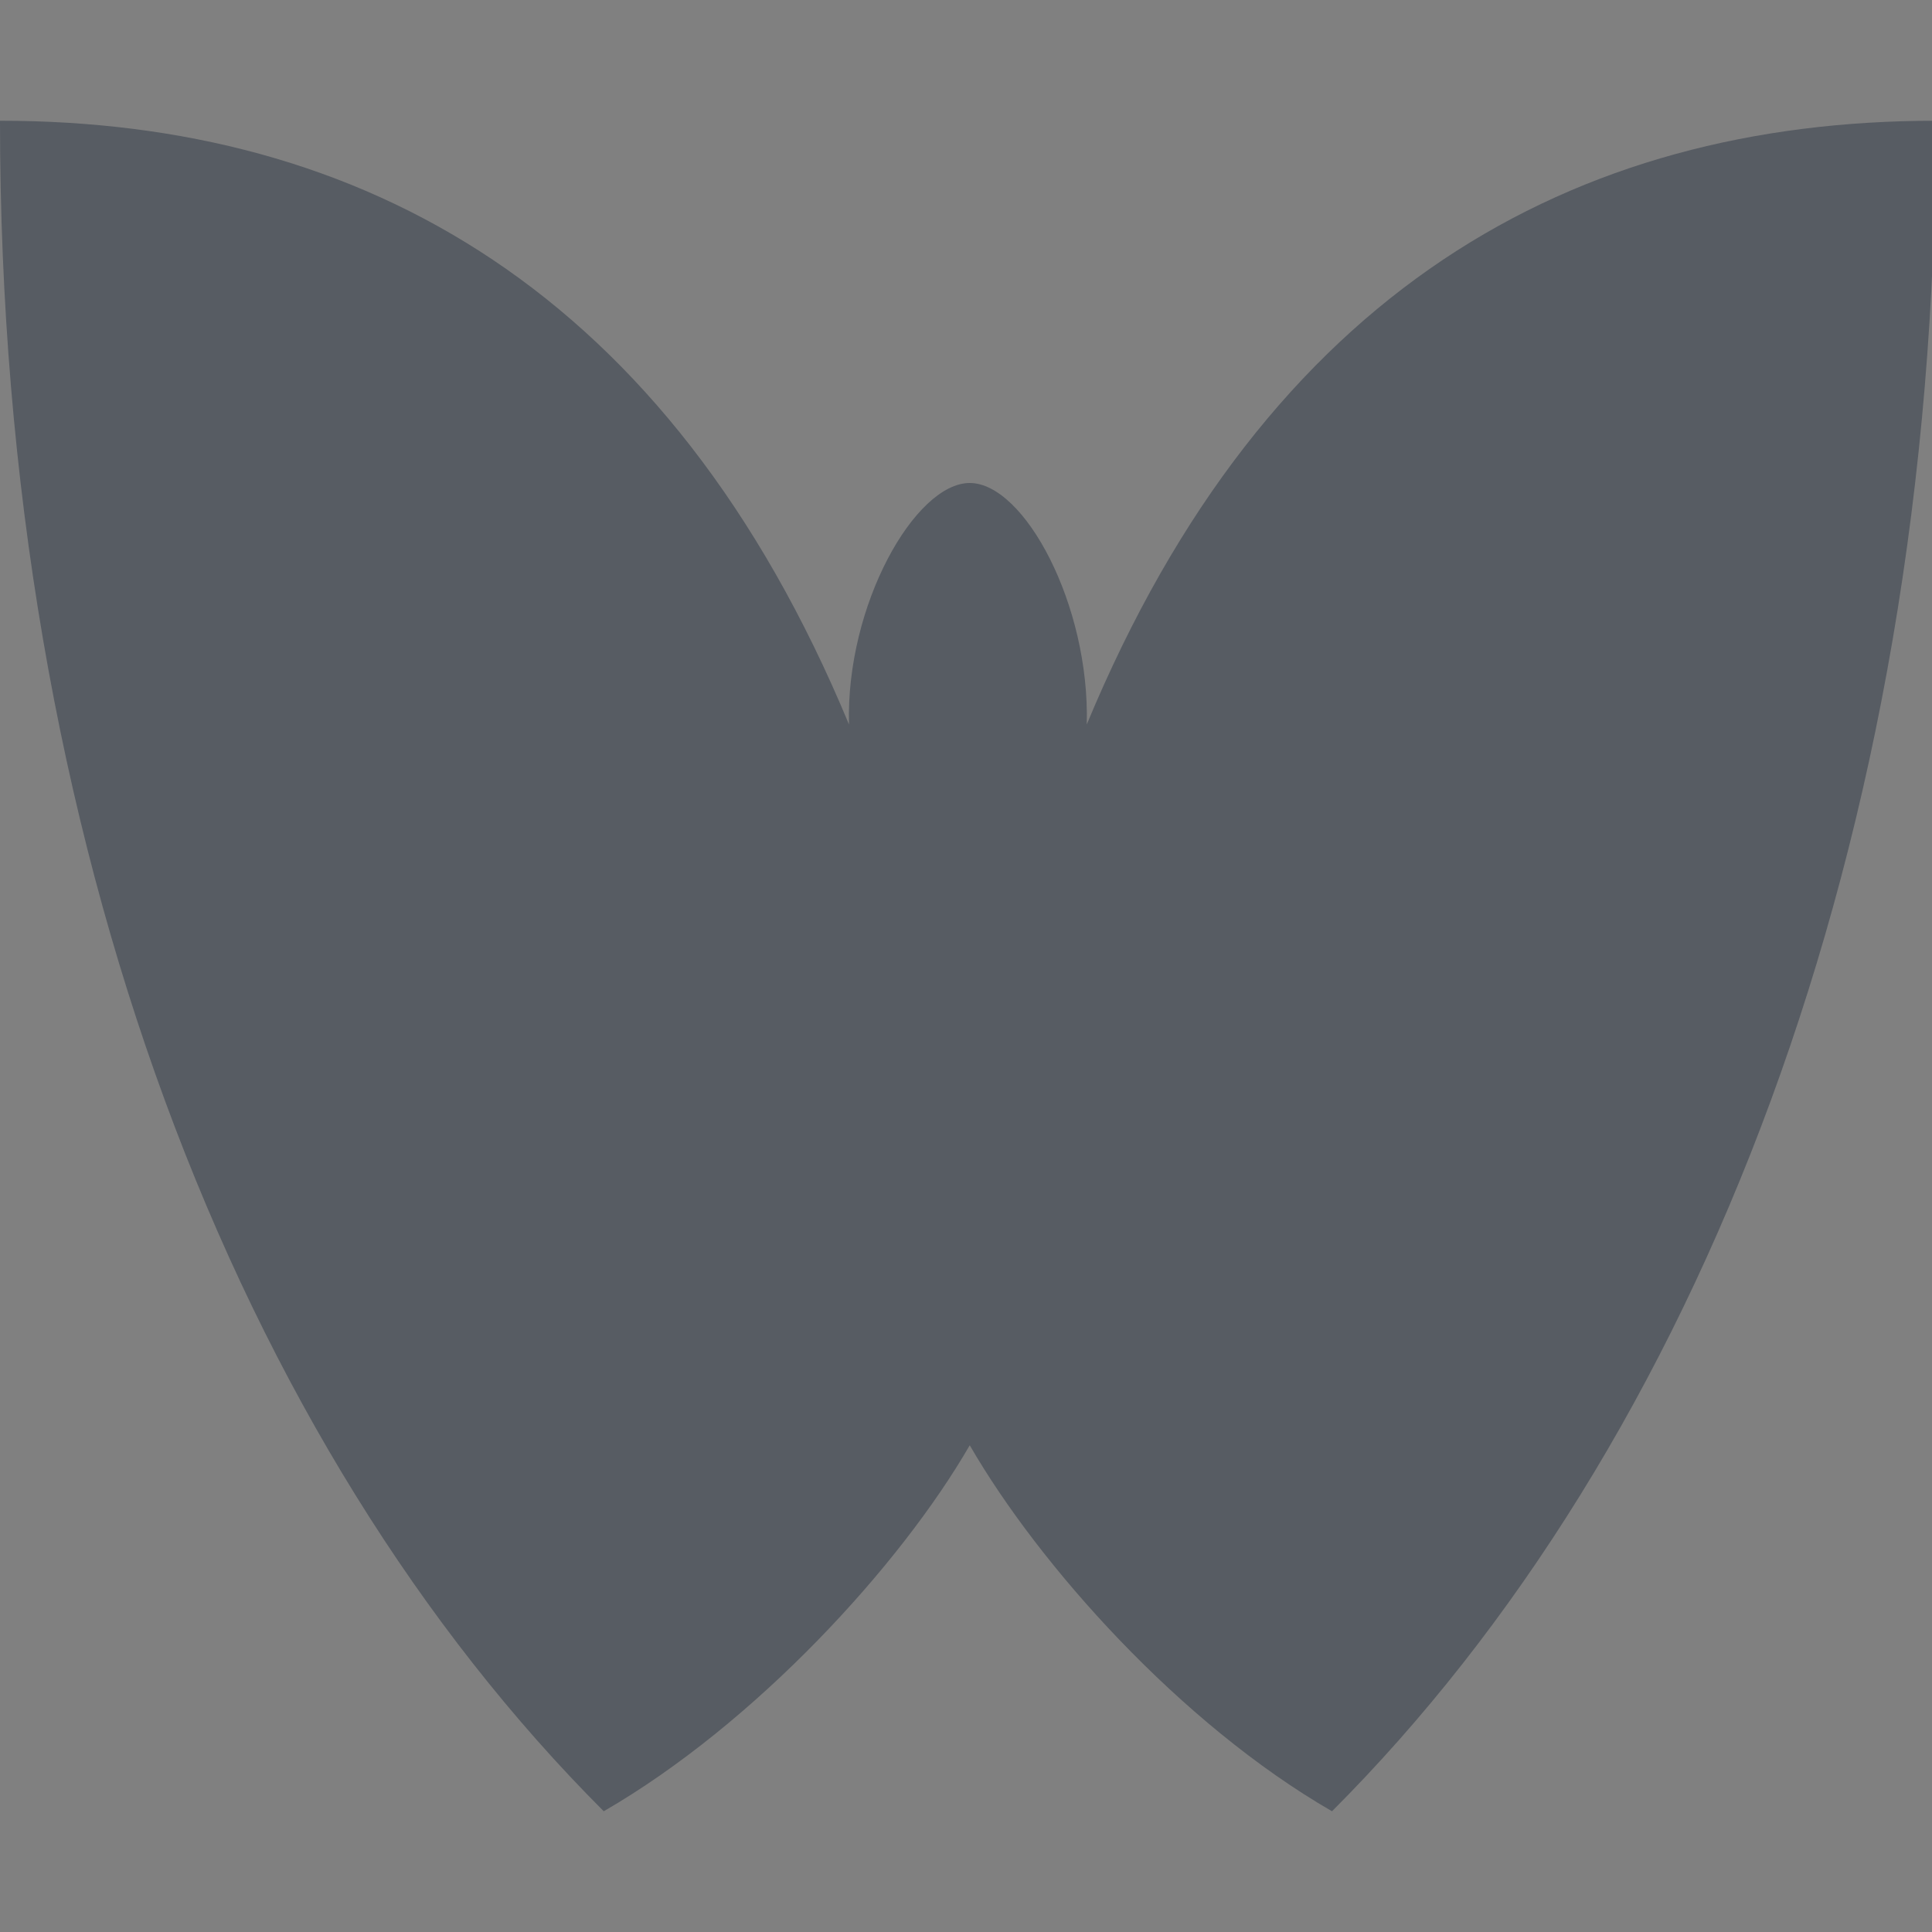 <?xml version="1.0" encoding="UTF-8" standalone="no"?>
<!-- Created with Inkscape (http://www.inkscape.org/) -->

<svg
   xmlns:dc="http://purl.org/dc/elements/1.1/"
   xmlns:cc="http://creativecommons.org/ns#"
   xmlns:rdf="http://www.w3.org/1999/02/22-rdf-syntax-ns#"
   xmlns:svg="http://www.w3.org/2000/svg"
   xmlns="http://www.w3.org/2000/svg"
   xmlns:sodipodi="http://sodipodi.sourceforge.net/DTD/sodipodi-0.dtd"
   xmlns:inkscape="http://www.inkscape.org/namespaces/inkscape"
   width="16"
   height="16"
   id="svg13094"
   version="1.1"
   inkscape:version="0.48.3.1 r9886"
   sodipodi:docname="im-msn.svg">
  <rect width="100%" height="100%" fill="#808080" stroke="none"/>
  <sodipodi:namedview
     id="base"
     pagecolor="#ffffff"
     bordercolor="#666666"
     borderopacity="1.0"
     inkscape:pageopacity="0.0"
     inkscape:pageshadow="2"
     inkscape:zoom="22.627417"
     inkscape:cx="7.6544145"
     inkscape:cy="7.1211253"
     inkscape:document-units="px"
     inkscape:current-layer="layer1"
     showgrid="true"
     inkscape:snap-bbox="true"
     inkscape:bbox-paths="true"
     inkscape:bbox-nodes="true"
     inkscape:snap-bbox-edge-midpoints="true"
     inkscape:snap-bbox-midpoints="true"
     inkscape:object-paths="true"
     inkscape:snap-intersection-paths="true"
     inkscape:object-nodes="true"
     inkscape:snap-smooth-nodes="true"
     inkscape:snap-midpoints="true"
     inkscape:snap-object-midpoints="true"
     inkscape:snap-center="true"
     showguides="false"
     inkscape:guide-bbox="true"
     inkscape:window-width="1920"
     inkscape:window-height="1033"
     inkscape:window-x="-10"
     inkscape:window-y="25"
     inkscape:window-maximized="1"
     inkscape:snap-global="false"
     fit-margin-top="0"
     fit-margin-left="0"
     fit-margin-right="0"
     fit-margin-bottom="0"
     showborder="true"
     inkscape:showpageshadow="false">
    <sodipodi:guide
       orientation="0,1"
       position="-20,933.613"
       id="guide4700" />
    <sodipodi:guide
       orientation="0,1"
       position="581.719,331.894"
       id="guide4702" />
    <sodipodi:guide
       orientation="1,0"
       position="581.719,492.704"
       id="guide4706" />
    <sodipodi:guide
       orientation="1,0"
       position="60,933.613"
       id="guide4708" />
    <sodipodi:guide
       orientation="0,1"
       position="-20,853.613"
       id="guide4710" />
    <sodipodi:guide
       orientation="0,1"
       position="541.719,411.894"
       id="guide4712" />
    <sodipodi:guide
       orientation="1,0"
       position="501.719,411.894"
       id="guide4714" />
    <inkscape:grid
       type="xygrid"
       id="grid3216"
       empspacing="5"
       visible="true"
       enabled="true"
       snapvisiblegridlinesonly="true"
       originx="-20px"
       originy="-216px" />
    <sodipodi:guide
       orientation="-0.707,0.707"
       position="9,-243"
       id="guide3847" />
    <sodipodi:guide
       orientation="0.707,0.707"
       position="10,-242"
       id="guide3849" />
    <sodipodi:guide
       orientation="-0.707,0.707"
       position="12,-209"
       id="guide3851" />
  </sodipodi:namedview>
  <defs
     id="defs13096" />
  <g
     transform="translate(9384.308,-4846.199)"
     id="layer1"
     inkscape:groupmode="layer"
     inkscape:label="Camada 1">
    <path
       id="path3012"
       d="m -9384.308,4847.199 c 0,6 1.978,10.978 5,14 1.256,-0.726 2.457,-2.037 3.031,-3.031 0.574,0.994 1.744,2.306 3,3.031 3.022,-3.022 5,-8 5,-14 -3,0 -5.537,1.402 -7.031,5 0.027,-0.99 -0.517,-2 -0.969,-2 -0.452,0 -1.027,1.01 -1,2 -1.494,-3.598 -4.031,-5 -7.031,-5 z"
       style="fill:#434a55;fill-opacity:0.675;stroke:none"
       inkscape:connector-curvature="0" />
    <path
       style="fill:#434a55;fill-opacity:0.675;stroke:none"
       d="m -9403.339,4847.199 c 0,6 1.978,10.978 5,14 1.256,-0.726 2.457,-2.037 3.031,-3.031 0.574,0.994 1.744,2.306 3,3.031 3.022,-3.022 5,-8 5,-14 -3,0 -5.537,1.402 -7.031,5 0.027,-0.99 -0.517,-2 -0.969,-2 -0.452,0 -1.027,1.01 -1,2 -1.494,-3.598 -4.031,-5 -7.031,-5 z"
       id="path2996"
       inkscape:connector-curvature="0" />
    <path
       style="fill:#ececec;fill-opacity:0.675;fill-rule:nonzero;stroke:none"
       d="m -9396.339,4852.199 c -0.066,2.13 0.508,4.111 1,6 -1.409,-1.868 -2.061,-5.25 -1.596,-7.357 0.134,-0.606 0.363,0.633 0.596,1.358 z"
       id="rect3005"
       inkscape:connector-curvature="0"
       sodipodi:nodetypes="ccsc" />
  </g>
</svg>
